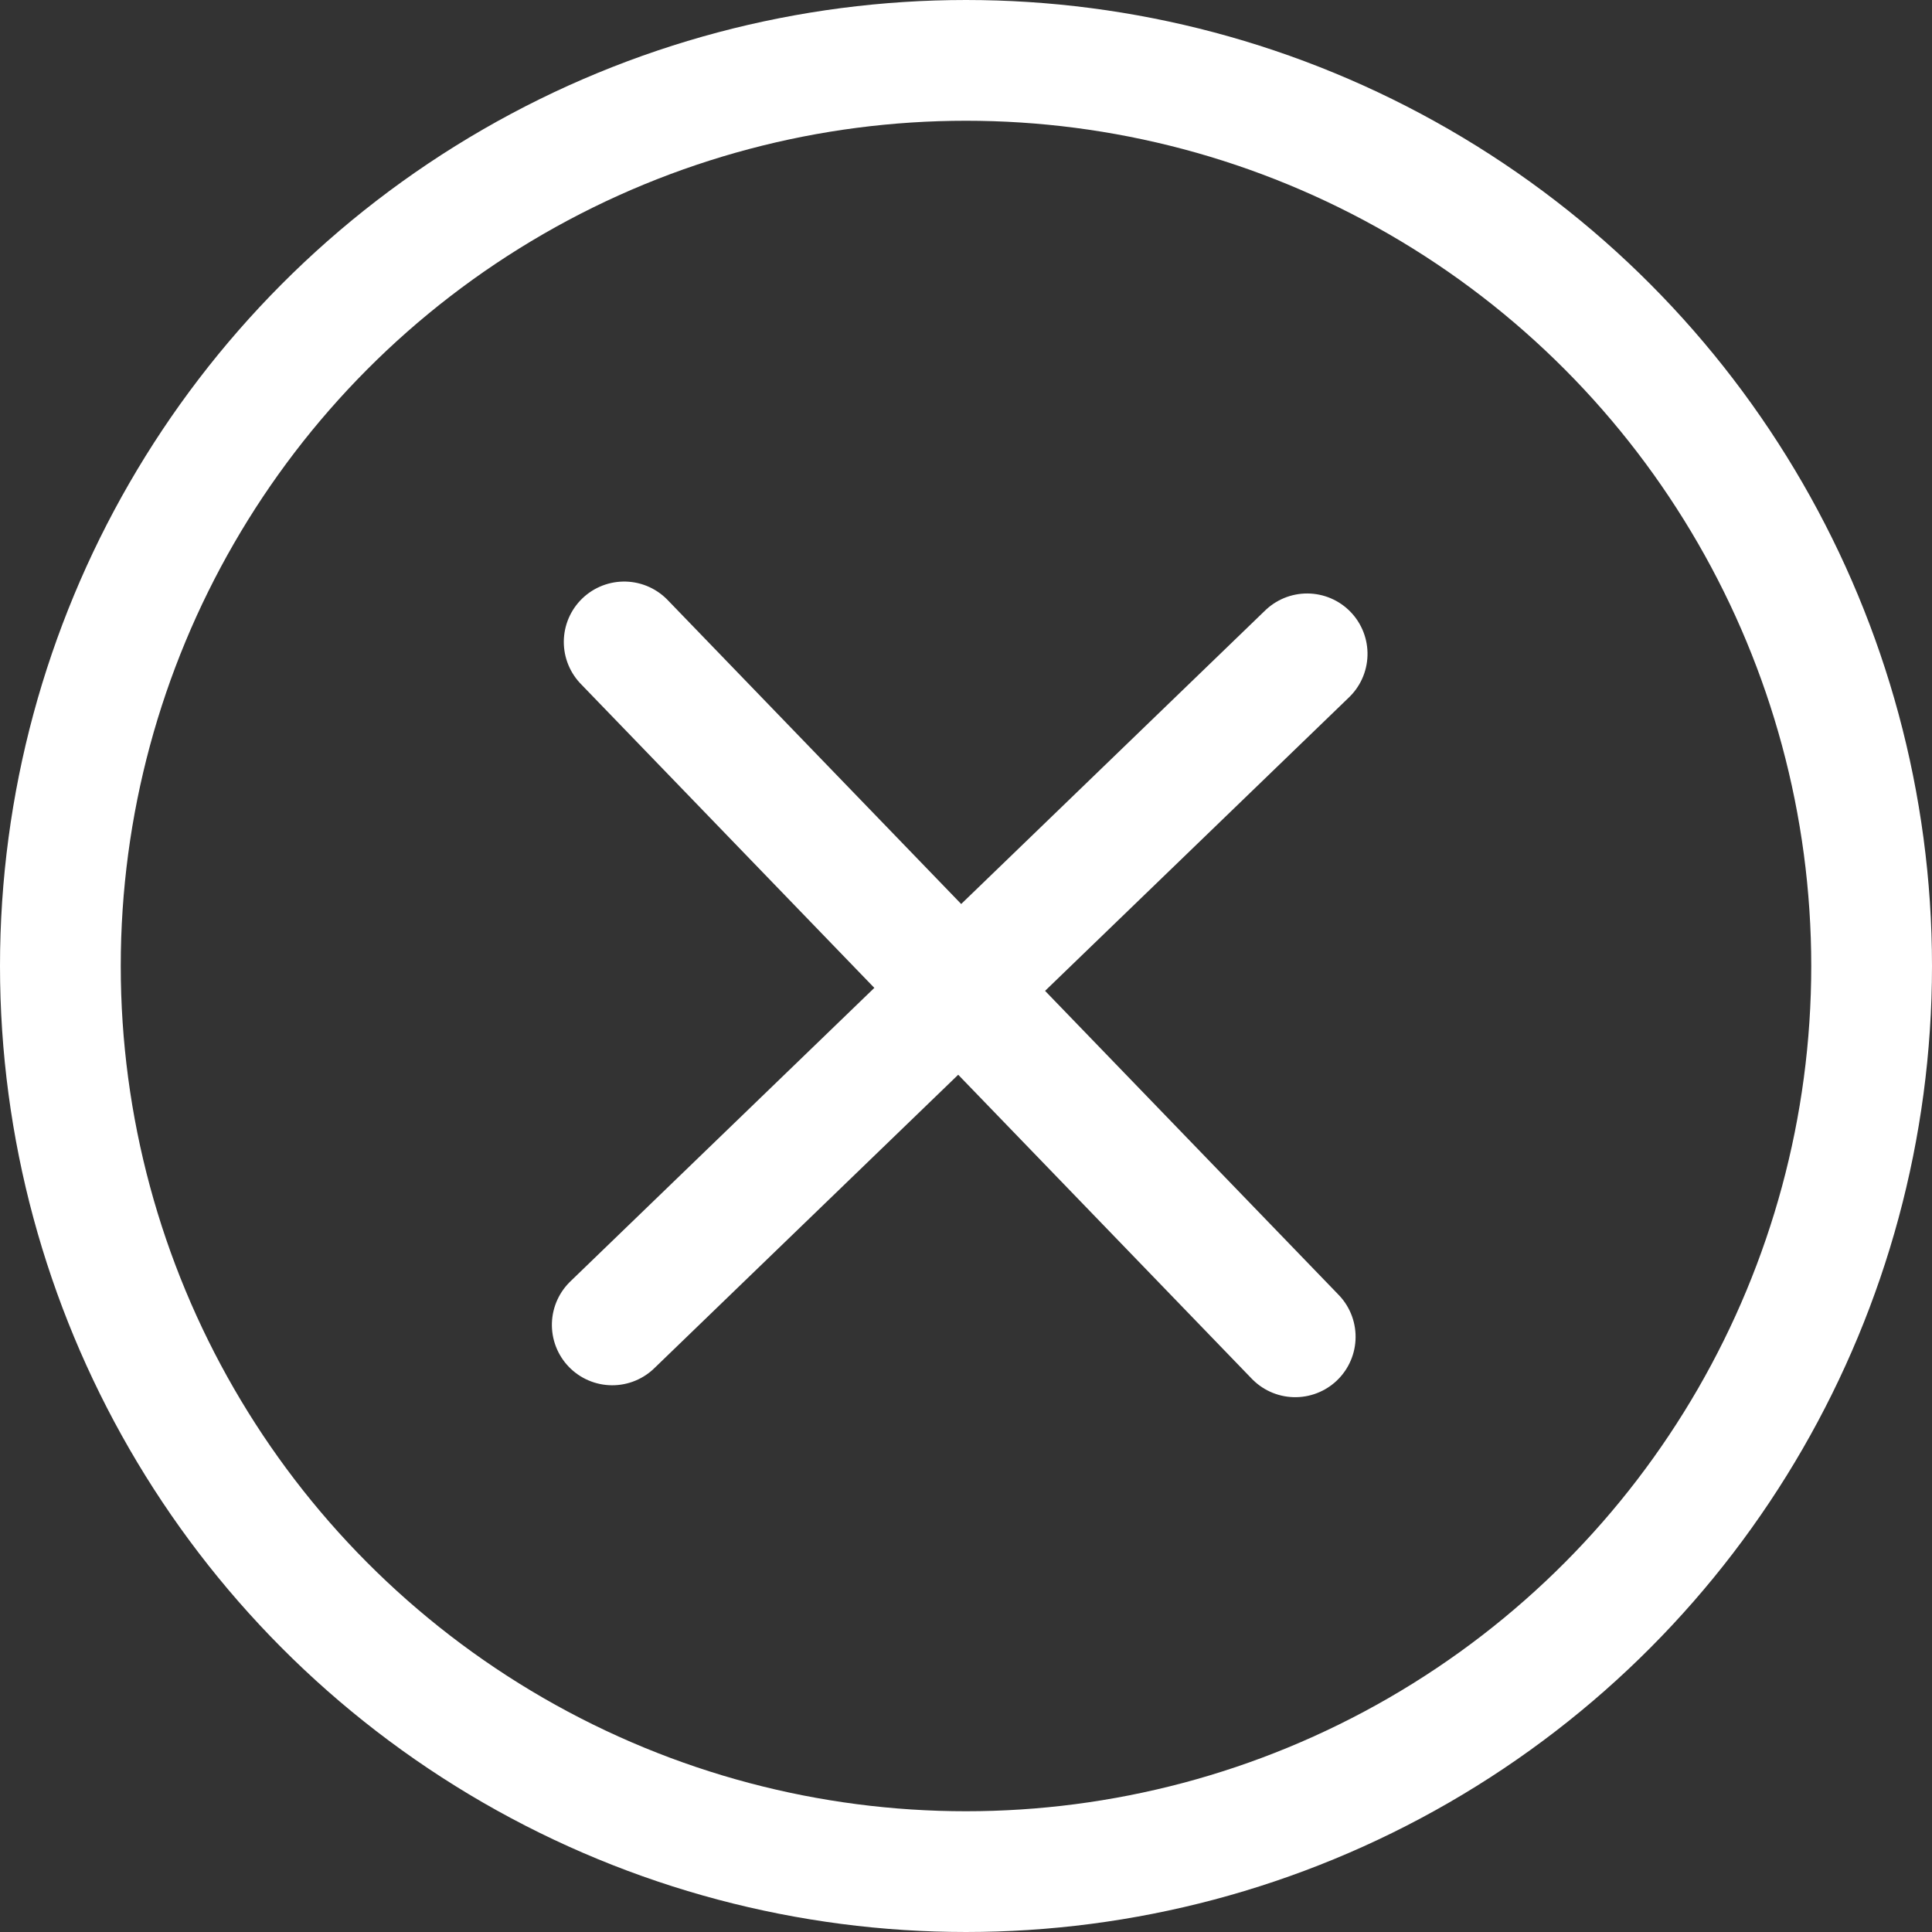 <?xml version="1.0" encoding="UTF-8"?>
<svg width="32px" height="32px" viewBox="0 0 32 32" version="1.1" xmlns="http://www.w3.org/2000/svg" xmlns:xlink="http://www.w3.org/1999/xlink">
    <rect x="0" y="0" width="32" height="32" fill="#333333" stroke="none"/>
    <title>5088E630-26C8-48B4-A6EB-333C1297E103</title>
    <g id="Page-1" stroke="none" stroke-width="1" fill="none" fill-rule="evenodd">
        <g id="Open-menu" transform="translate(-172, -597)" stroke="#FFFFFF" stroke-width="2">
            <g id="Group" transform="translate(172, 597)">
                <g id="Group-36" transform="translate(15.846, 16.435) rotate(-314) translate(-15.846, -16.435) translate(7.846, 7.935)" stroke-linecap="round">
                    <line x1="-8.59548543e-13" y1="8.431" x2="16" y2="8.431" id="Path-Copy-3" transform="translate(8, 8.431) rotate(-270) translate(-8, -8.431) "></line>
                    <line x1="0" y1="8.431" x2="16" y2="8.431" id="Path"></line>
                </g>
                <circle id="Oval" cx="16" cy="16" r="15"></circle>
            </g>
        </g>
    </g>
</svg>